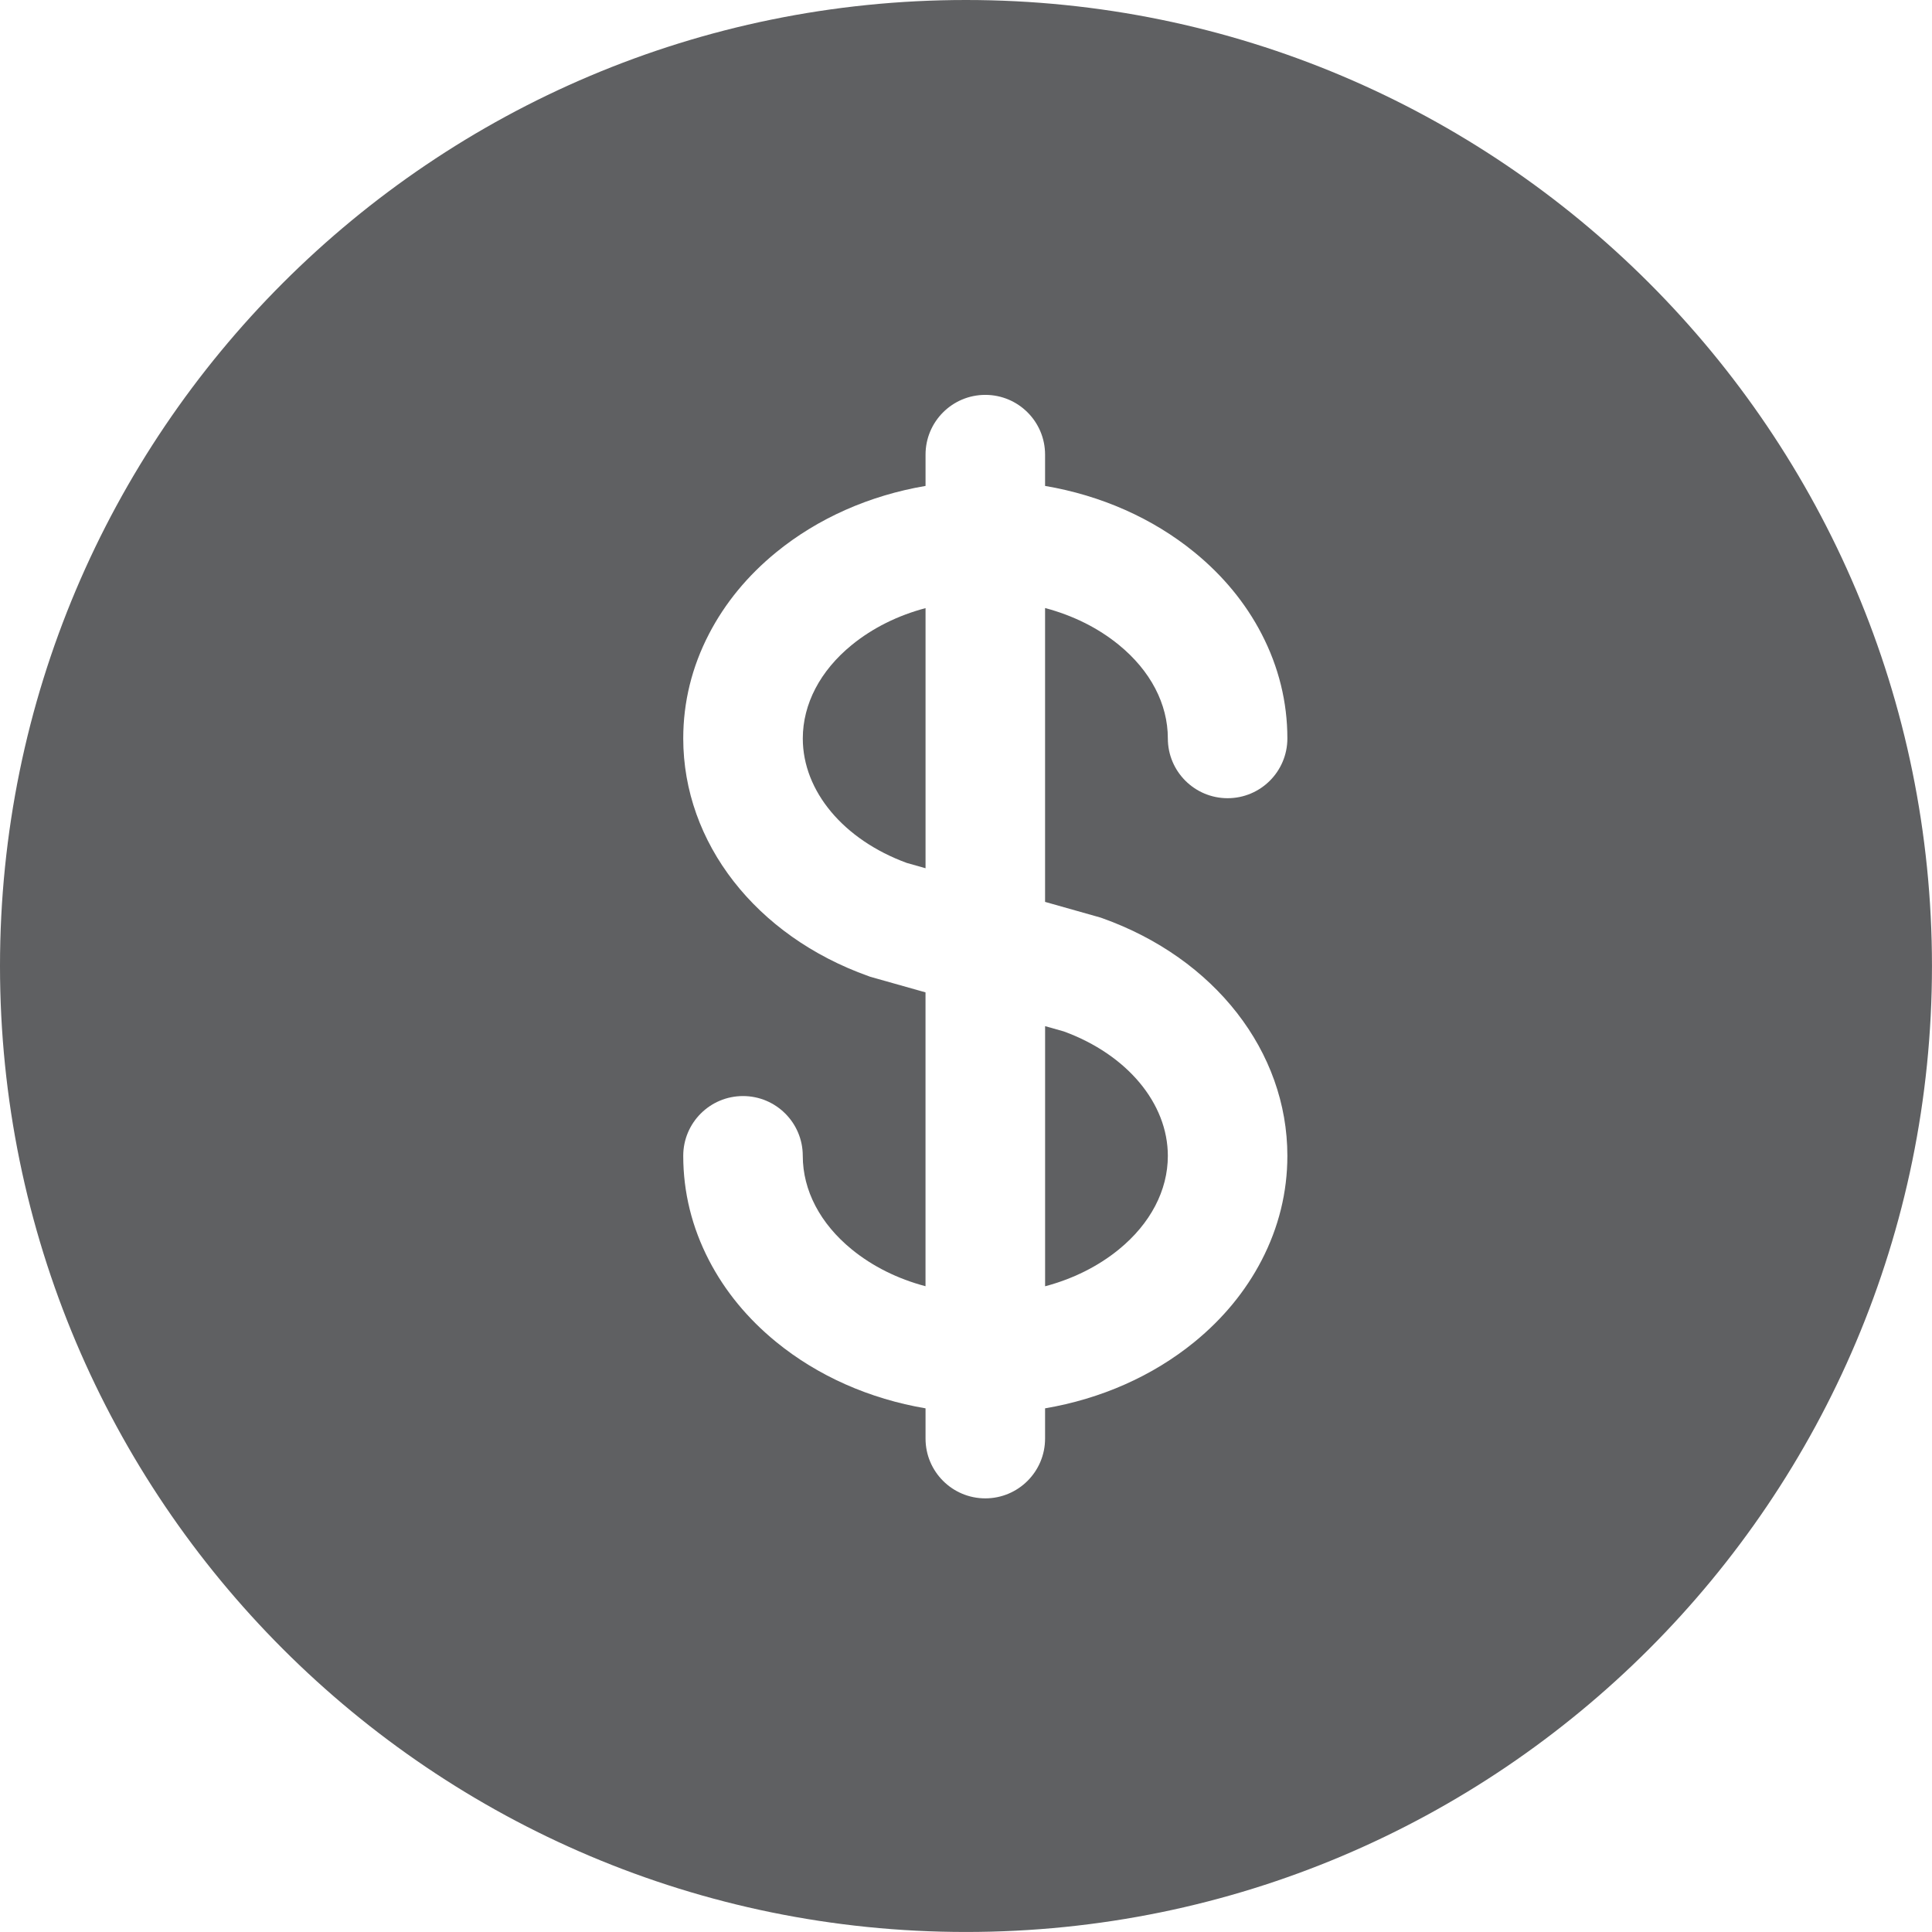 
<svg  xmlns="http://www.w3.org/2000/svg" x="0px" y="0px"
	 width="64.299px" height="64.299px" viewBox="0 0 64.299 64.299">

	<path fill="#5F6062" d="M26.718,24.578c0,1.75,1.355,3.37,3.459,4.141l0.626,0.177v-8.657c-0.922,0.244-1.76,0.66-2.455,1.226
		C27.297,22.322,26.718,23.428,26.718,24.578z"/>
	<path fill="#5F6062" d="M34.781,42.809c0.922-0.244,1.761-0.66,2.455-1.226c1.051-0.858,1.631-1.964,1.631-3.114
		c0-1.75-1.356-3.37-3.459-4.141l-0.626-0.177V42.809z"/>
	<path fill="#5F6062" d="M32.149,0C14.394,0,0,14.394,0,32.149s14.394,32.149,32.149,32.149s32.149-14.394,32.149-32.149
		S49.905,0,32.149,0z M36.621,30.536l0.063,0.022c3.743,1.334,6.161,4.439,6.161,7.909c0,1.21-0.288,2.38-0.857,3.477
		c-0.532,1.026-1.284,1.941-2.236,2.718c-1.392,1.136-3.111,1.893-4.971,2.209v1.007c0,1.099-0.891,1.989-1.989,1.989
		c-1.099,0-1.989-0.891-1.989-1.989v-1.007c-1.86-0.316-3.579-1.073-4.971-2.209c-0.952-0.777-1.704-1.692-2.236-2.718
		c-0.568-1.097-0.857-2.267-0.857-3.477c0-1.099,0.891-1.989,1.989-1.989c1.099,0,1.989,0.891,1.989,1.989
		c0,1.15,0.579,2.256,1.63,3.114c0.694,0.567,1.533,0.982,2.455,1.226v-9.78l-1.839-0.519l-0.063-0.023
		c-3.743-1.334-6.161-4.439-6.161-7.909c0-1.21,0.288-2.38,0.857-3.477c0.532-1.026,1.284-1.941,2.236-2.718
		c1.392-1.136,3.111-1.893,4.971-2.209v-1.041c0-1.099,0.891-1.989,1.989-1.989c1.099,0,1.989,0.891,1.989,1.989v1.041
		c1.86,0.316,3.579,1.073,4.971,2.209c0.952,0.777,1.705,1.692,2.236,2.718c0.568,1.097,0.857,2.267,0.857,3.477
		c0,1.099-0.891,1.989-1.989,1.989c-1.099,0-1.989-0.891-1.989-1.989c0-1.15-0.579-2.256-1.631-3.114
		c-0.694-0.567-1.533-0.982-2.455-1.226v9.78L36.621,30.536z"/>

</svg>
